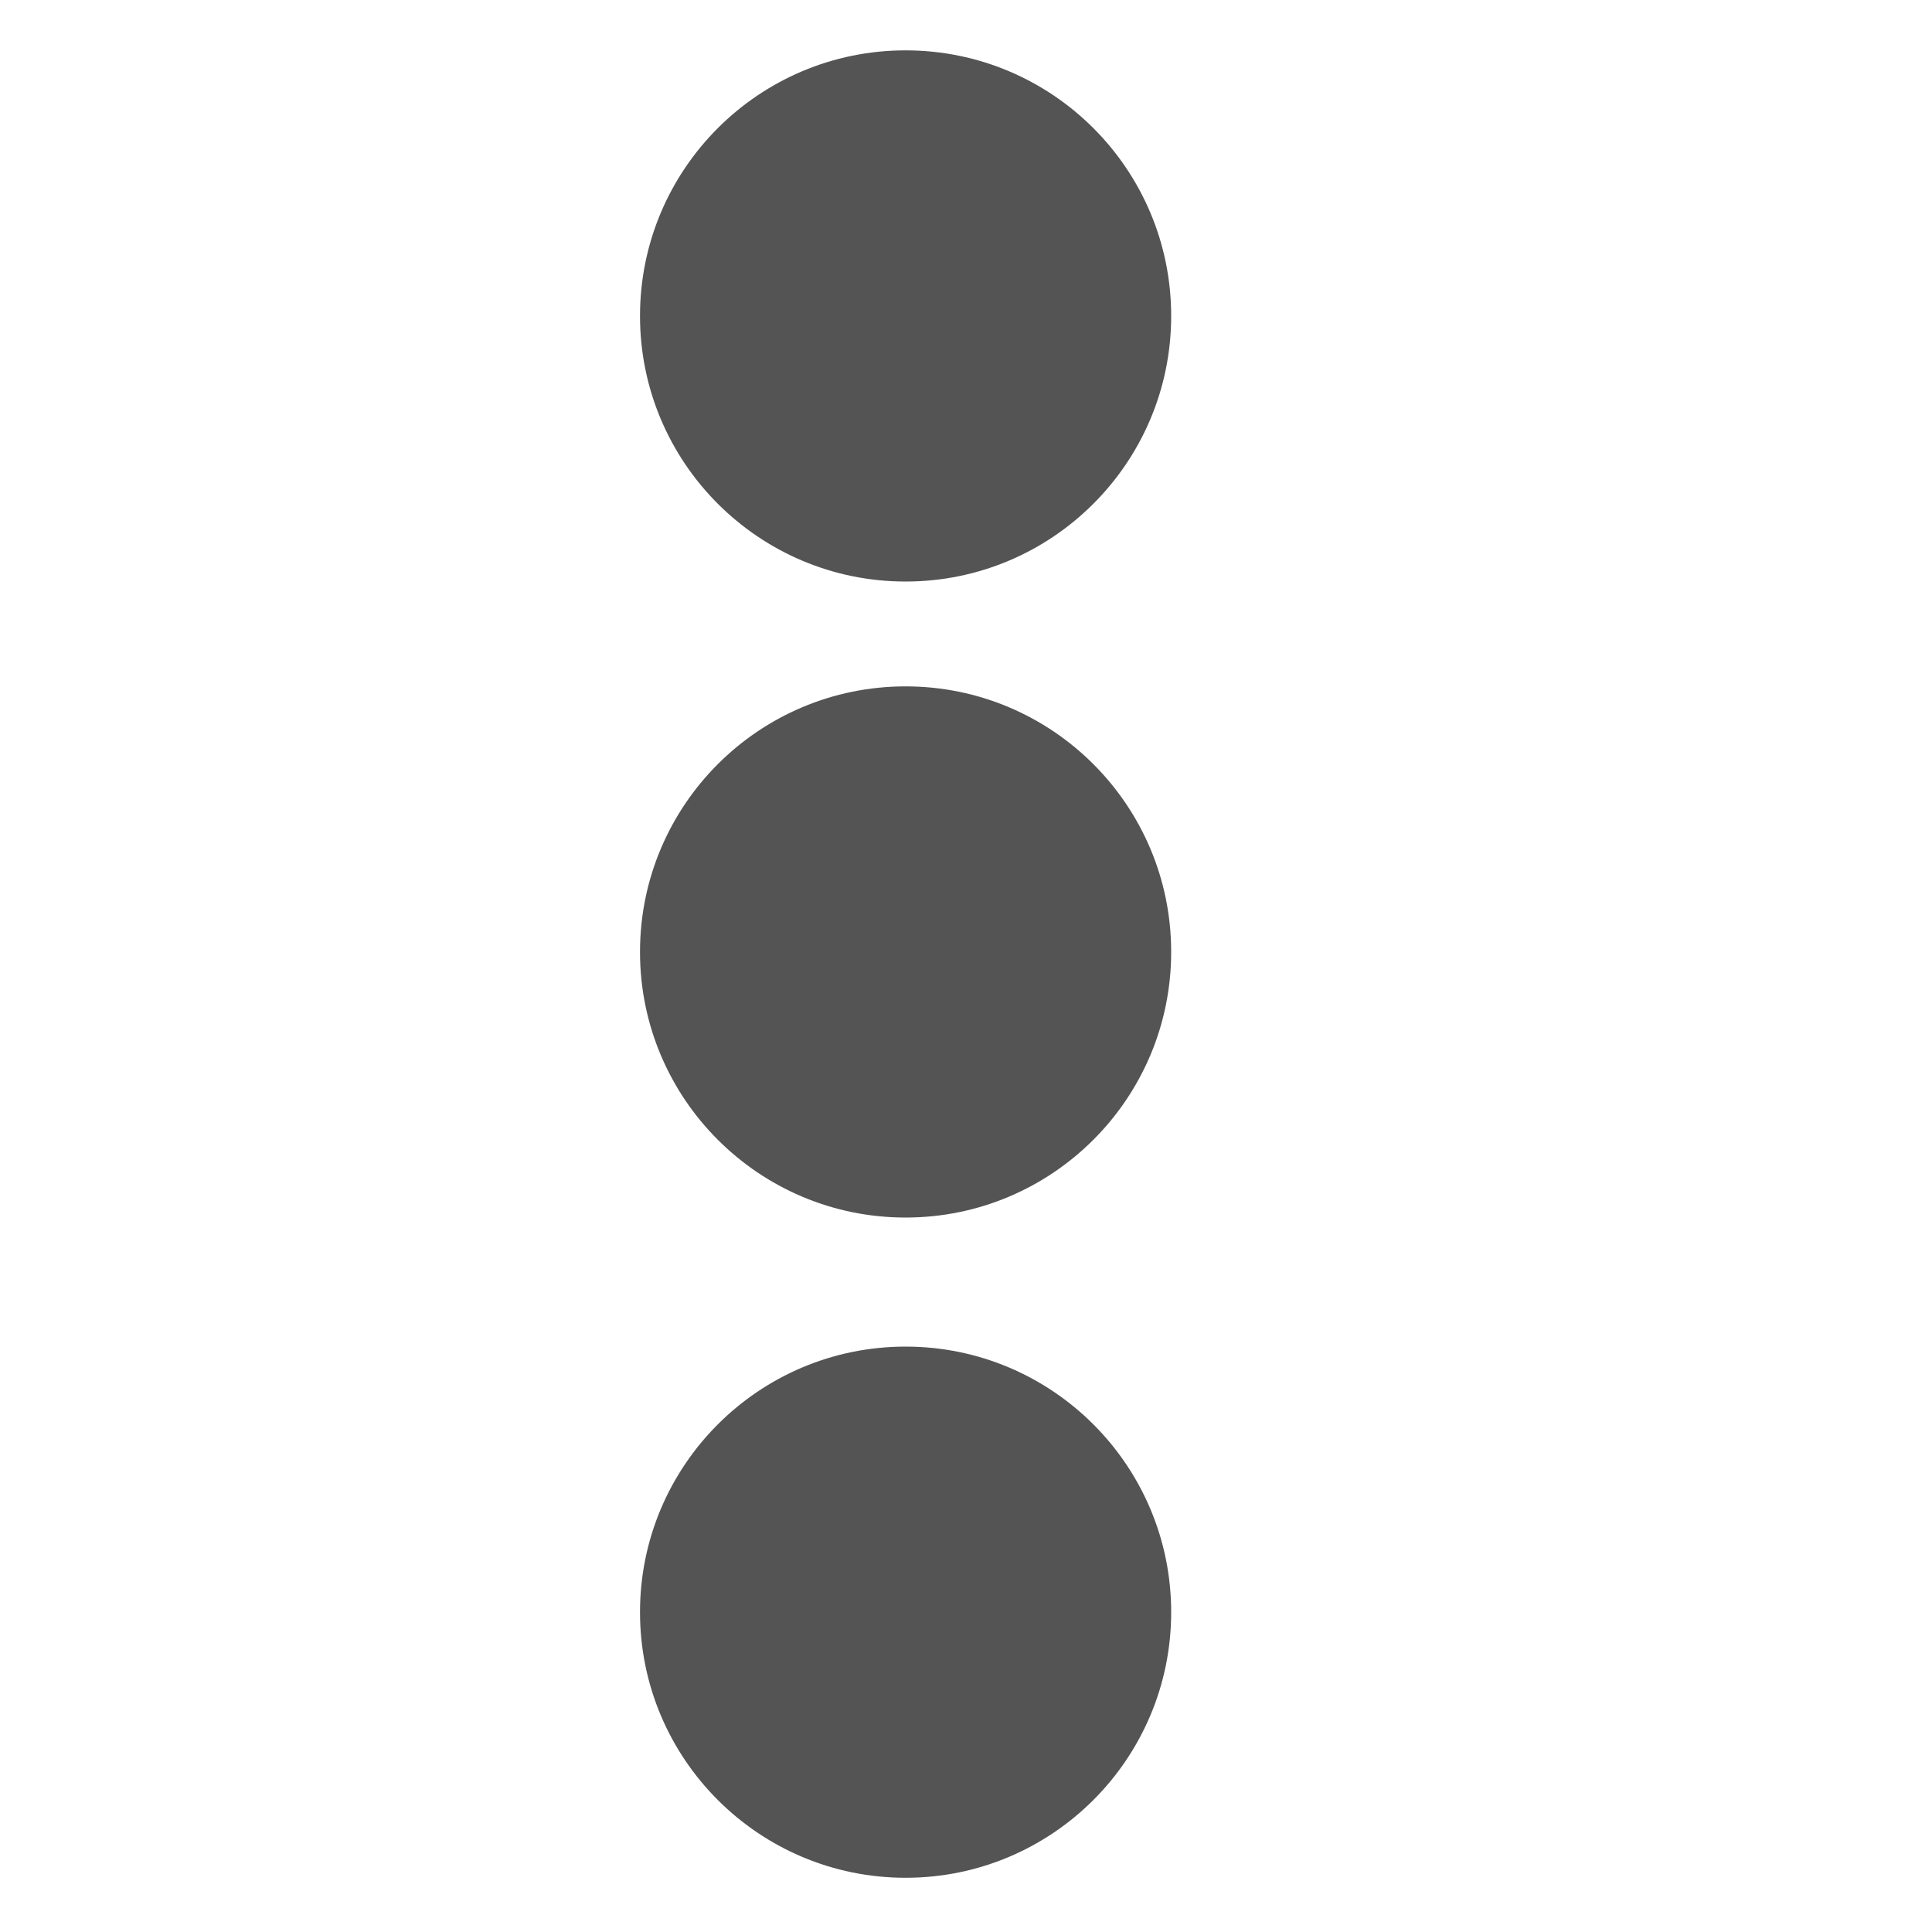 <svg width="15" height="15" xmlns="http://www.w3.org/2000/svg">
 <!-- Created with Method Draw - http://github.com/duopixel/Method-Draw/ -->

 <g>
  <title>background</title>
  <rect x="-1" y="-1" width="17" height="17" id="canvas_background" fill="none"/>
  <g id="canvasGrid" display="none">
   <rect id="svg_1" width="100%" height="100%" x="0" y="0" stroke-width="0" fill="url(#gridpattern)"/>
  </g>
 </g>
 <g>
  <title>Layer 1</title>
  <ellipse fill="#545454" stroke-width="0" cx="7.031" cy="2.453" id="svg_12" rx="2.062" ry="2.062" stroke="#fff"/>
  <ellipse fill="#545454" stroke-width="0" cx="7.031" cy="12.517" id="svg_13" rx="2.062" ry="2.062" stroke="#fff"/>
  <ellipse fill="#545454" stroke-width="0" cx="7.031" cy="7.391" id="svg_14" rx="2.062" ry="2.062" stroke="#fff"/>
 </g>
</svg>